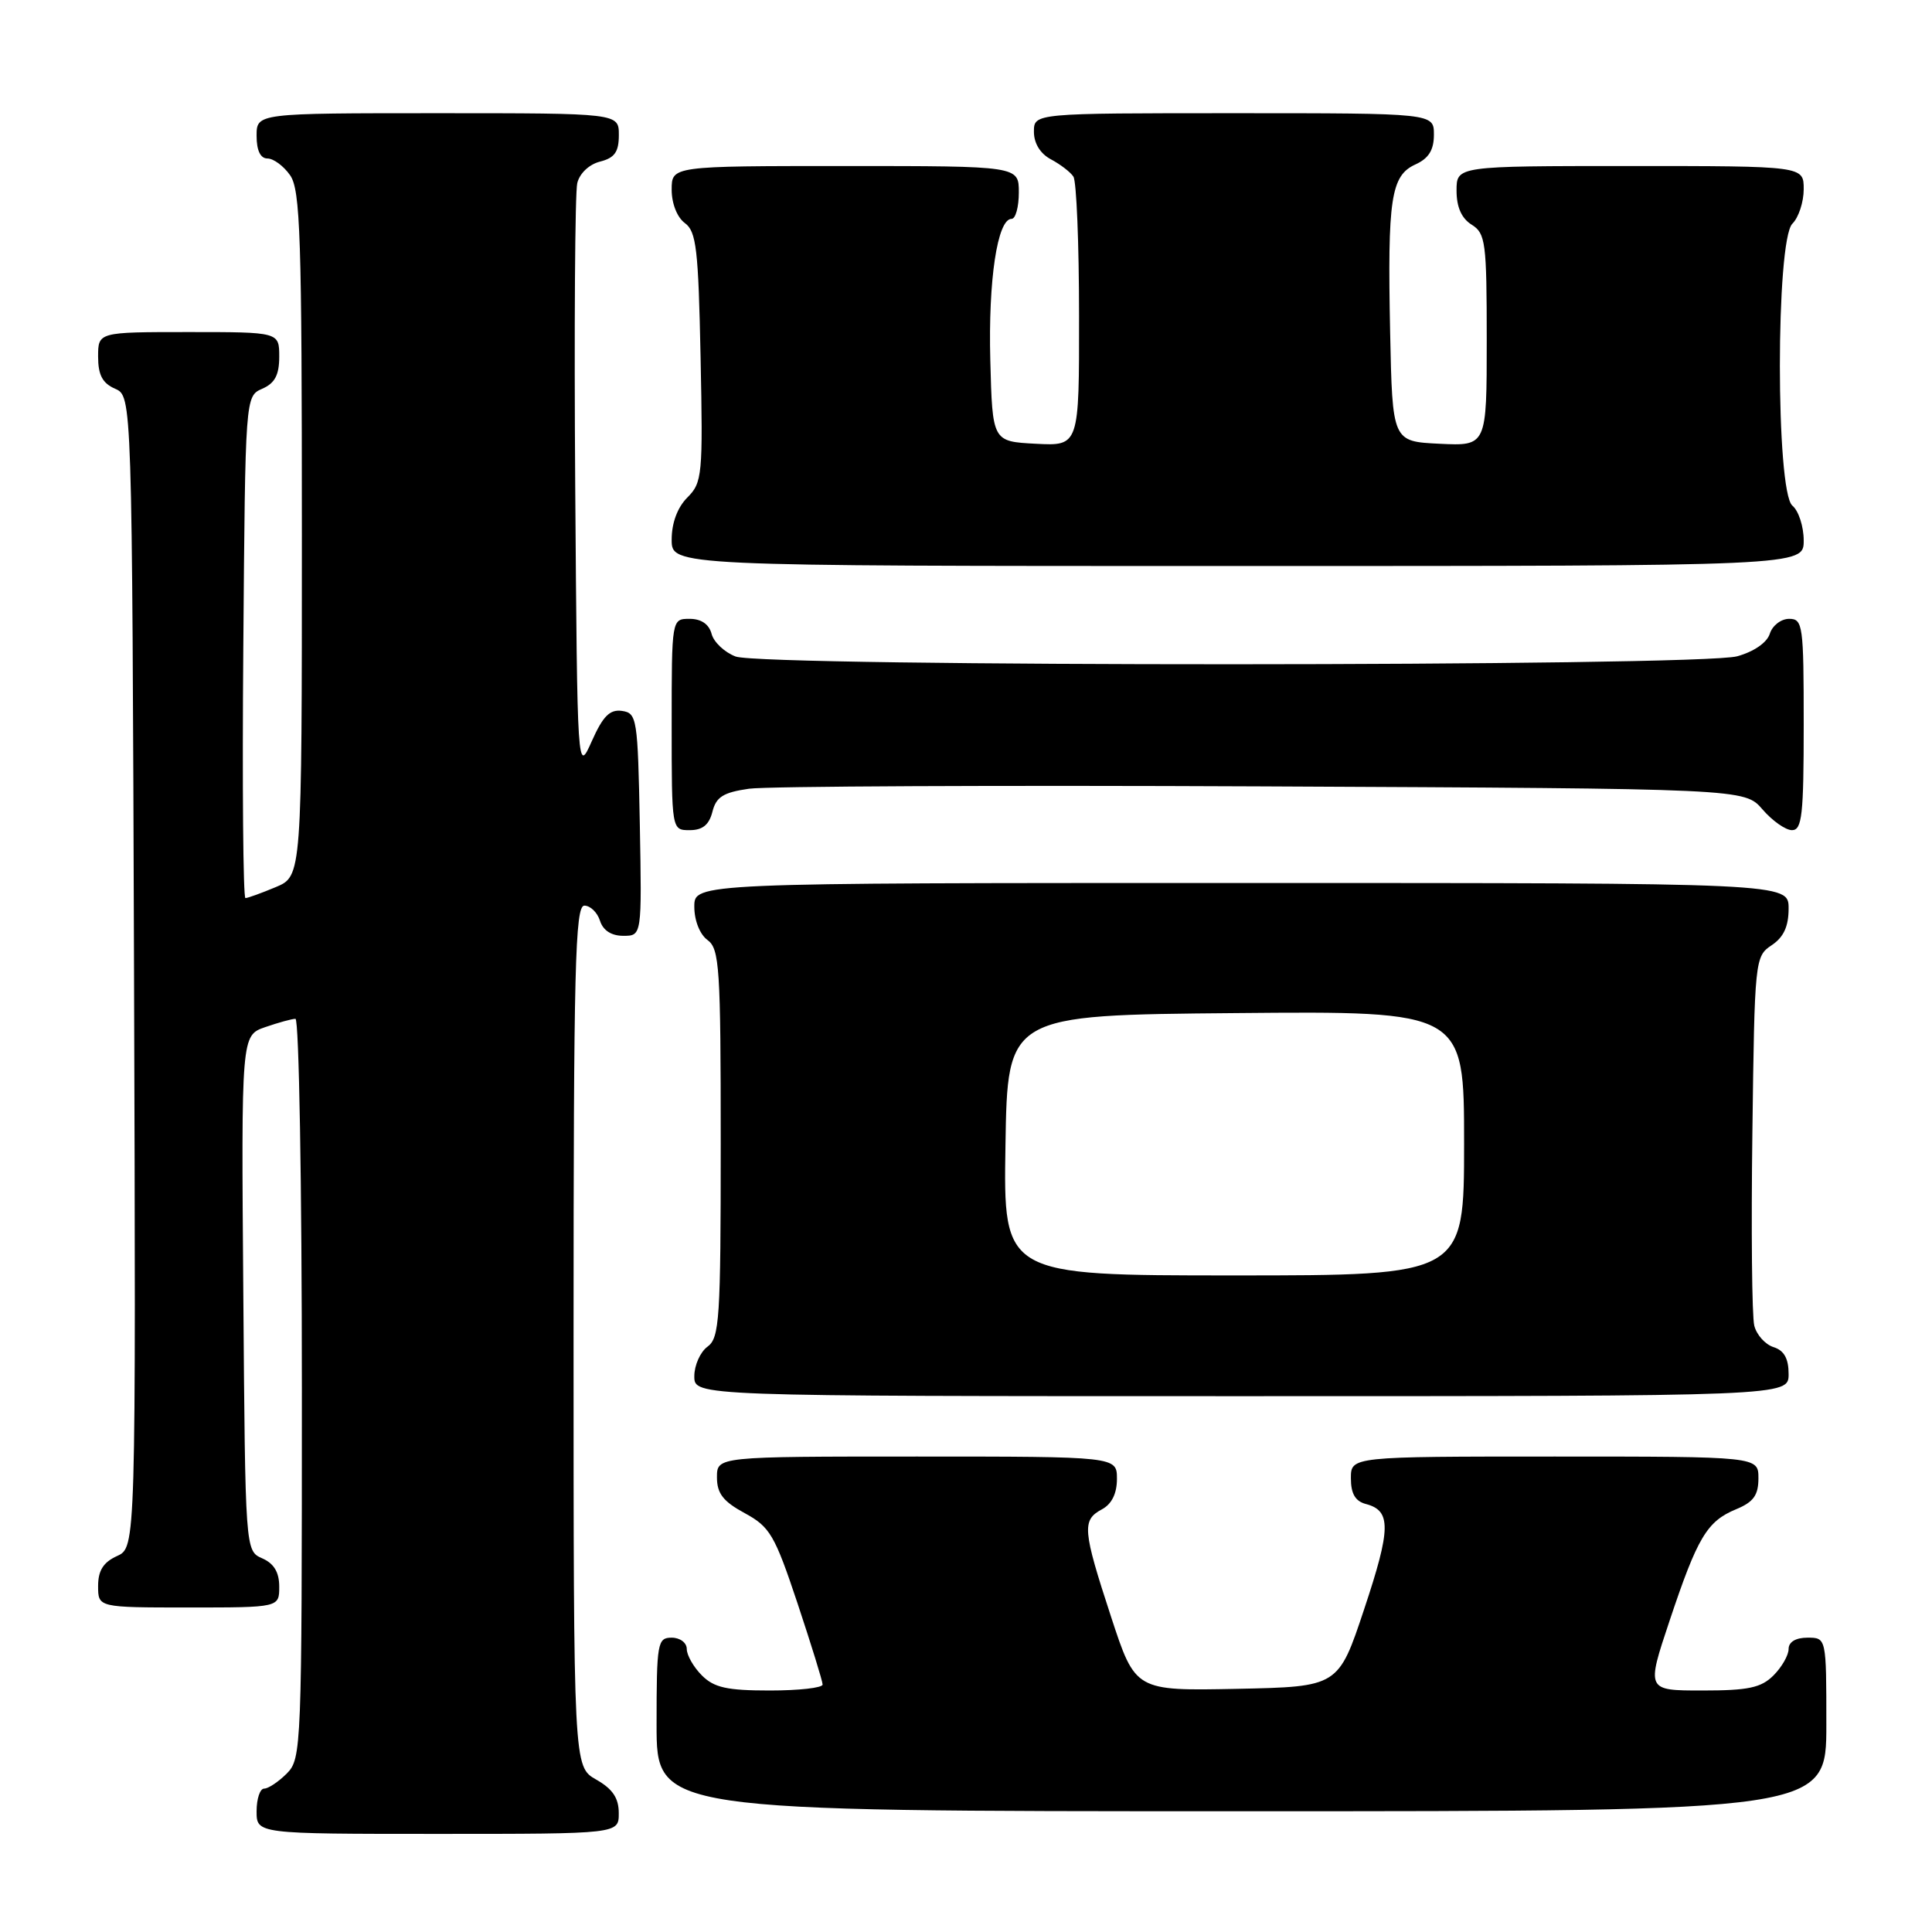 <?xml version="1.0" encoding="UTF-8" standalone="no"?>
<!DOCTYPE svg PUBLIC "-//W3C//DTD SVG 1.1//EN" "http://www.w3.org/Graphics/SVG/1.1/DTD/svg11.dtd" >
<svg xmlns="http://www.w3.org/2000/svg" xmlns:xlink="http://www.w3.org/1999/xlink" version="1.1" viewBox="0 0 256 256">
 <g >
 <path fill="currentColor"
d=" M 81.99 240.25 C 81.99 238.25 81.18 237.04 78.99 235.80 C 76.00 234.09 76.00 234.09 76.00 177.05 C 76.00 128.20 76.21 120.00 77.43 120.00 C 78.22 120.00 79.15 120.90 79.50 122.00 C 79.91 123.29 81.01 124.00 82.59 124.00 C 85.05 124.00 85.05 124.00 84.78 109.25 C 84.51 95.18 84.40 94.49 82.42 94.20 C 80.81 93.97 79.90 94.88 78.42 98.20 C 76.50 102.50 76.50 102.50 76.22 64.50 C 76.07 43.60 76.19 25.49 76.49 24.27 C 76.80 22.97 78.07 21.77 79.52 21.41 C 81.44 20.92 82.00 20.14 82.00 17.89 C 82.00 15.00 82.00 15.00 58.00 15.00 C 34.00 15.00 34.00 15.00 34.00 18.00 C 34.00 19.95 34.51 21.00 35.44 21.00 C 36.24 21.00 37.59 22.00 38.44 23.22 C 39.80 25.15 40.00 31.37 40.00 70.77 C 40.00 116.10 40.00 116.10 36.53 117.55 C 34.62 118.35 32.82 119.00 32.52 119.00 C 32.22 119.00 32.09 104.04 32.24 85.75 C 32.50 52.50 32.50 52.50 34.75 51.51 C 36.42 50.78 37.00 49.69 37.00 47.26 C 37.00 44.00 37.00 44.00 25.00 44.00 C 13.00 44.00 13.00 44.00 13.00 47.26 C 13.00 49.69 13.58 50.78 15.25 51.51 C 17.50 52.50 17.50 52.50 17.76 128.77 C 18.01 205.04 18.01 205.04 15.51 206.18 C 13.69 207.01 13.00 208.10 13.00 210.16 C 13.00 213.00 13.00 213.00 25.00 213.00 C 37.00 213.00 37.00 213.00 37.00 210.24 C 37.00 208.33 36.30 207.17 34.75 206.49 C 32.50 205.50 32.50 205.50 32.24 171.35 C 31.97 137.20 31.97 137.20 35.14 136.10 C 36.88 135.50 38.68 135.00 39.15 135.00 C 39.62 135.00 40.00 157.05 40.00 184.00 C 40.00 231.67 39.95 233.05 38.00 235.00 C 36.90 236.10 35.55 237.00 35.00 237.00 C 34.45 237.00 34.00 238.35 34.00 240.00 C 34.00 243.00 34.00 243.00 58.00 243.00 C 82.00 243.00 82.00 243.00 81.99 240.25 Z  M 242.00 228.50 C 242.00 217.00 242.00 217.00 239.50 217.00 C 237.94 217.00 237.00 217.57 237.00 218.50 C 237.00 219.32 236.10 220.90 235.00 222.00 C 233.36 223.64 231.67 224.00 225.57 224.00 C 218.14 224.00 218.14 224.00 221.23 214.75 C 224.93 203.68 226.18 201.58 230.05 199.98 C 232.35 199.03 233.00 198.12 233.00 195.88 C 233.00 193.00 233.00 193.00 206.00 193.00 C 179.00 193.00 179.00 193.00 179.00 195.88 C 179.00 197.92 179.58 198.92 180.99 199.29 C 184.36 200.17 184.32 202.54 180.76 213.22 C 177.34 223.50 177.34 223.50 163.89 223.78 C 150.44 224.05 150.44 224.05 147.22 214.23 C 143.45 202.71 143.34 201.43 146.00 200.00 C 147.31 199.30 148.00 197.91 148.00 195.96 C 148.00 193.00 148.00 193.00 121.50 193.00 C 95.00 193.00 95.00 193.00 95.00 195.75 C 95.00 197.89 95.82 198.95 98.68 200.50 C 102.03 202.32 102.65 203.38 105.68 212.46 C 107.50 217.94 109.00 222.78 109.00 223.21 C 109.00 223.65 105.85 224.00 102.00 224.00 C 96.33 224.00 94.62 223.62 93.00 222.00 C 91.90 220.90 91.00 219.32 91.00 218.50 C 91.00 217.67 90.11 217.00 89.00 217.00 C 87.12 217.00 87.00 217.67 87.00 228.50 C 87.00 240.00 87.00 240.00 164.50 240.00 C 242.00 240.00 242.00 240.00 242.00 228.50 Z  M 237.00 182.07 C 237.00 180.01 236.40 178.94 235.00 178.50 C 233.90 178.15 232.75 176.87 232.45 175.65 C 232.14 174.43 232.03 162.93 232.20 150.09 C 232.49 127.15 232.54 126.72 234.75 125.25 C 236.34 124.19 237.00 122.77 237.00 120.38 C 237.00 117.00 237.00 117.00 164.50 117.00 C 92.00 117.00 92.00 117.00 92.00 120.14 C 92.00 121.98 92.73 123.81 93.75 124.56 C 95.34 125.72 95.50 128.22 95.50 151.50 C 95.50 174.79 95.34 177.28 93.75 178.44 C 92.79 179.14 92.00 180.91 92.00 182.36 C 92.00 185.00 92.00 185.00 164.50 185.00 C 237.00 185.00 237.00 185.00 237.00 182.07 Z  M 94.40 107.56 C 94.89 105.60 95.83 105.00 99.25 104.51 C 101.59 104.18 132.23 104.04 167.34 104.20 C 231.17 104.50 231.17 104.50 233.54 107.25 C 234.84 108.76 236.60 110.00 237.45 110.00 C 238.78 110.00 239.00 107.97 239.00 96.00 C 239.00 82.83 238.89 82.00 237.07 82.00 C 236.00 82.00 234.85 82.89 234.51 83.97 C 234.14 85.15 232.40 86.35 230.19 86.96 C 225.18 88.35 101.12 88.38 97.47 86.99 C 96.00 86.43 94.57 85.08 94.29 83.99 C 93.95 82.71 92.92 82.00 91.38 82.00 C 89.00 82.00 89.00 82.00 89.00 96.00 C 89.00 110.00 89.00 110.00 91.39 110.00 C 93.09 110.00 93.96 109.30 94.40 107.56 Z  M 239.00 71.62 C 239.00 69.76 238.32 67.68 237.50 67.00 C 235.29 65.16 235.29 31.85 237.50 29.64 C 238.33 28.82 239.00 26.76 239.00 25.07 C 239.00 22.00 239.00 22.00 216.00 22.00 C 193.00 22.00 193.00 22.00 193.00 25.26 C 193.00 27.44 193.66 28.93 195.00 29.77 C 196.85 30.92 197.00 32.10 197.00 45.06 C 197.00 59.10 197.00 59.10 190.75 58.80 C 184.50 58.50 184.50 58.50 184.20 44.00 C 183.84 26.33 184.30 23.27 187.55 21.79 C 189.31 20.99 190.00 19.88 190.00 17.84 C 190.00 15.00 190.00 15.00 163.50 15.00 C 137.00 15.00 137.00 15.00 137.00 17.46 C 137.00 19.00 137.85 20.37 139.25 21.11 C 140.49 21.77 141.83 22.79 142.23 23.40 C 142.64 24.00 142.98 32.28 142.98 41.80 C 143.00 59.10 143.00 59.10 137.25 58.80 C 131.50 58.50 131.50 58.50 131.22 47.73 C 130.94 37.12 132.16 29.00 134.04 29.00 C 134.57 29.00 135.00 27.43 135.00 25.50 C 135.00 22.00 135.00 22.00 112.00 22.00 C 89.00 22.00 89.00 22.00 89.00 25.14 C 89.00 26.98 89.73 28.81 90.75 29.56 C 92.27 30.67 92.54 33.02 92.83 47.33 C 93.15 62.96 93.06 63.94 91.08 65.92 C 89.77 67.23 89.00 69.29 89.00 71.50 C 89.00 75.00 89.00 75.00 164.00 75.00 C 239.00 75.00 239.00 75.00 239.00 71.62 Z  M 133.23 151.75 C 133.50 134.50 133.50 134.50 163.75 134.24 C 194.00 133.97 194.00 133.97 194.00 151.49 C 194.00 169.00 194.00 169.00 163.48 169.00 C 132.95 169.00 132.95 169.00 133.23 151.75 Z "/>
</g>
</svg>